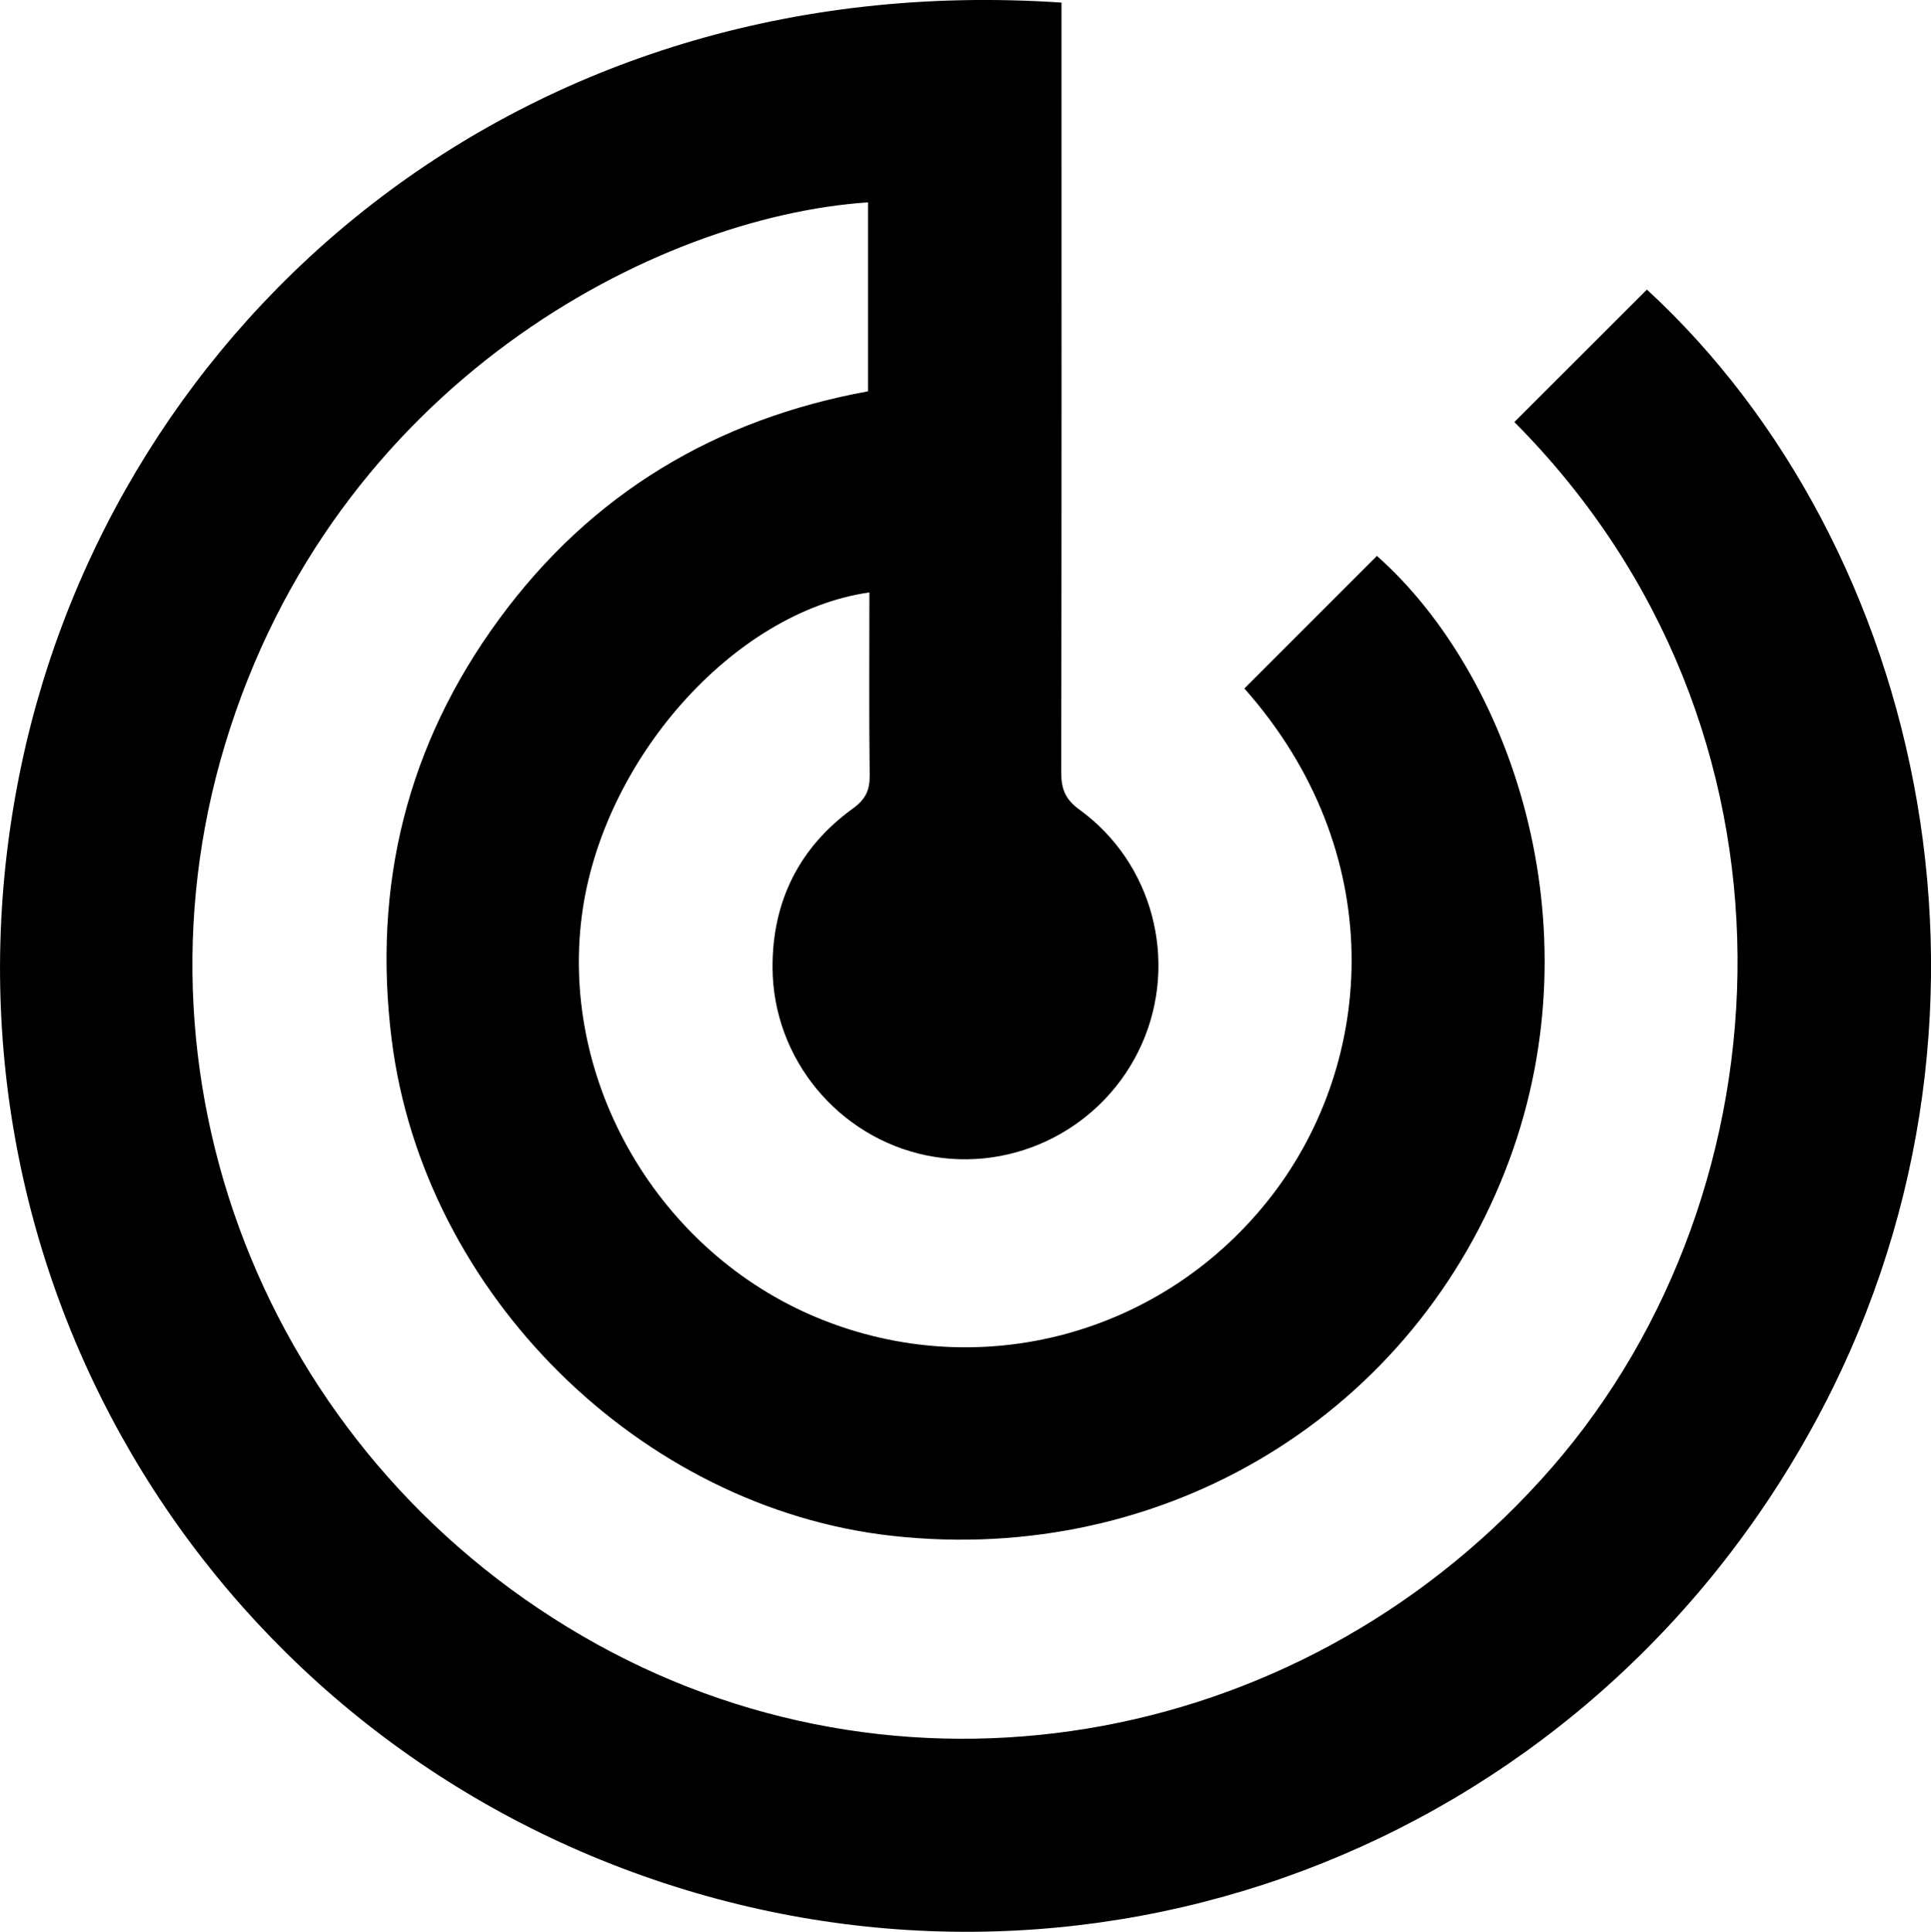 <?xml version="1.0" encoding="UTF-8"?>
<svg id="Layer_2" data-name="Layer 2" xmlns="http://www.w3.org/2000/svg" viewBox="0 0 208.34 208.4">
  <g id="Layer_1-2" data-name="Layer 1">
    <path d="m93.65,42.21v-20.38c-22.98,1.54-57.59,19.56-69.36,58.44-11.34,37.44,5.32,77.88,40.13,97.12,34.21,18.91,76.93,10.91,103.04-19.1,25.95-29.83,28.76-79.76-4.07-112.76,4.76-4.76,9.53-9.52,14.3-14.29,29.92,27.54,41.89,79.1,17.83,122.77-25.23,45.8-78.9,65.72-127.31,47.94C19.91,184.21-8.56,133.97,2.31,82.52,12.44,34.59,55.91-3.68,114.53.28c0,.98,0,1.99,0,3,0,26.68.02,53.37-.03,80.05,0,1.78.43,2.9,1.96,4.01,7.94,5.75,10.69,16.36,6.74,25.28-3.99,8.97-13.7,13.99-23.26,12.02-9.49-1.96-16.55-10.41-16.59-20.26-.03-7.11,2.86-12.96,8.67-17.16,1.37-.99,1.83-1.98,1.81-3.59-.08-6.56-.03-13.13-.03-19.72-14.7,2.1-28.87,18.16-31.03,34.9-2.33,18.08,8.34,36.28,25.42,43.35,17.49,7.24,37.45,1.86,49.05-13.2,11.23-14.58,12.65-37.05-2.98-54.69,4.77-4.77,9.52-9.53,14.3-14.3,14.35,12.73,23.73,39.6,14.29,65.16-10.1,27.34-37.08,43.83-66.57,40.56-27.22-3.01-50.58-26.12-54.02-53.52-2.09-16.63,1.66-31.85,11.59-45.38,9.92-13.54,23.37-21.58,39.83-24.58Z"/>
  </g>
</svg>